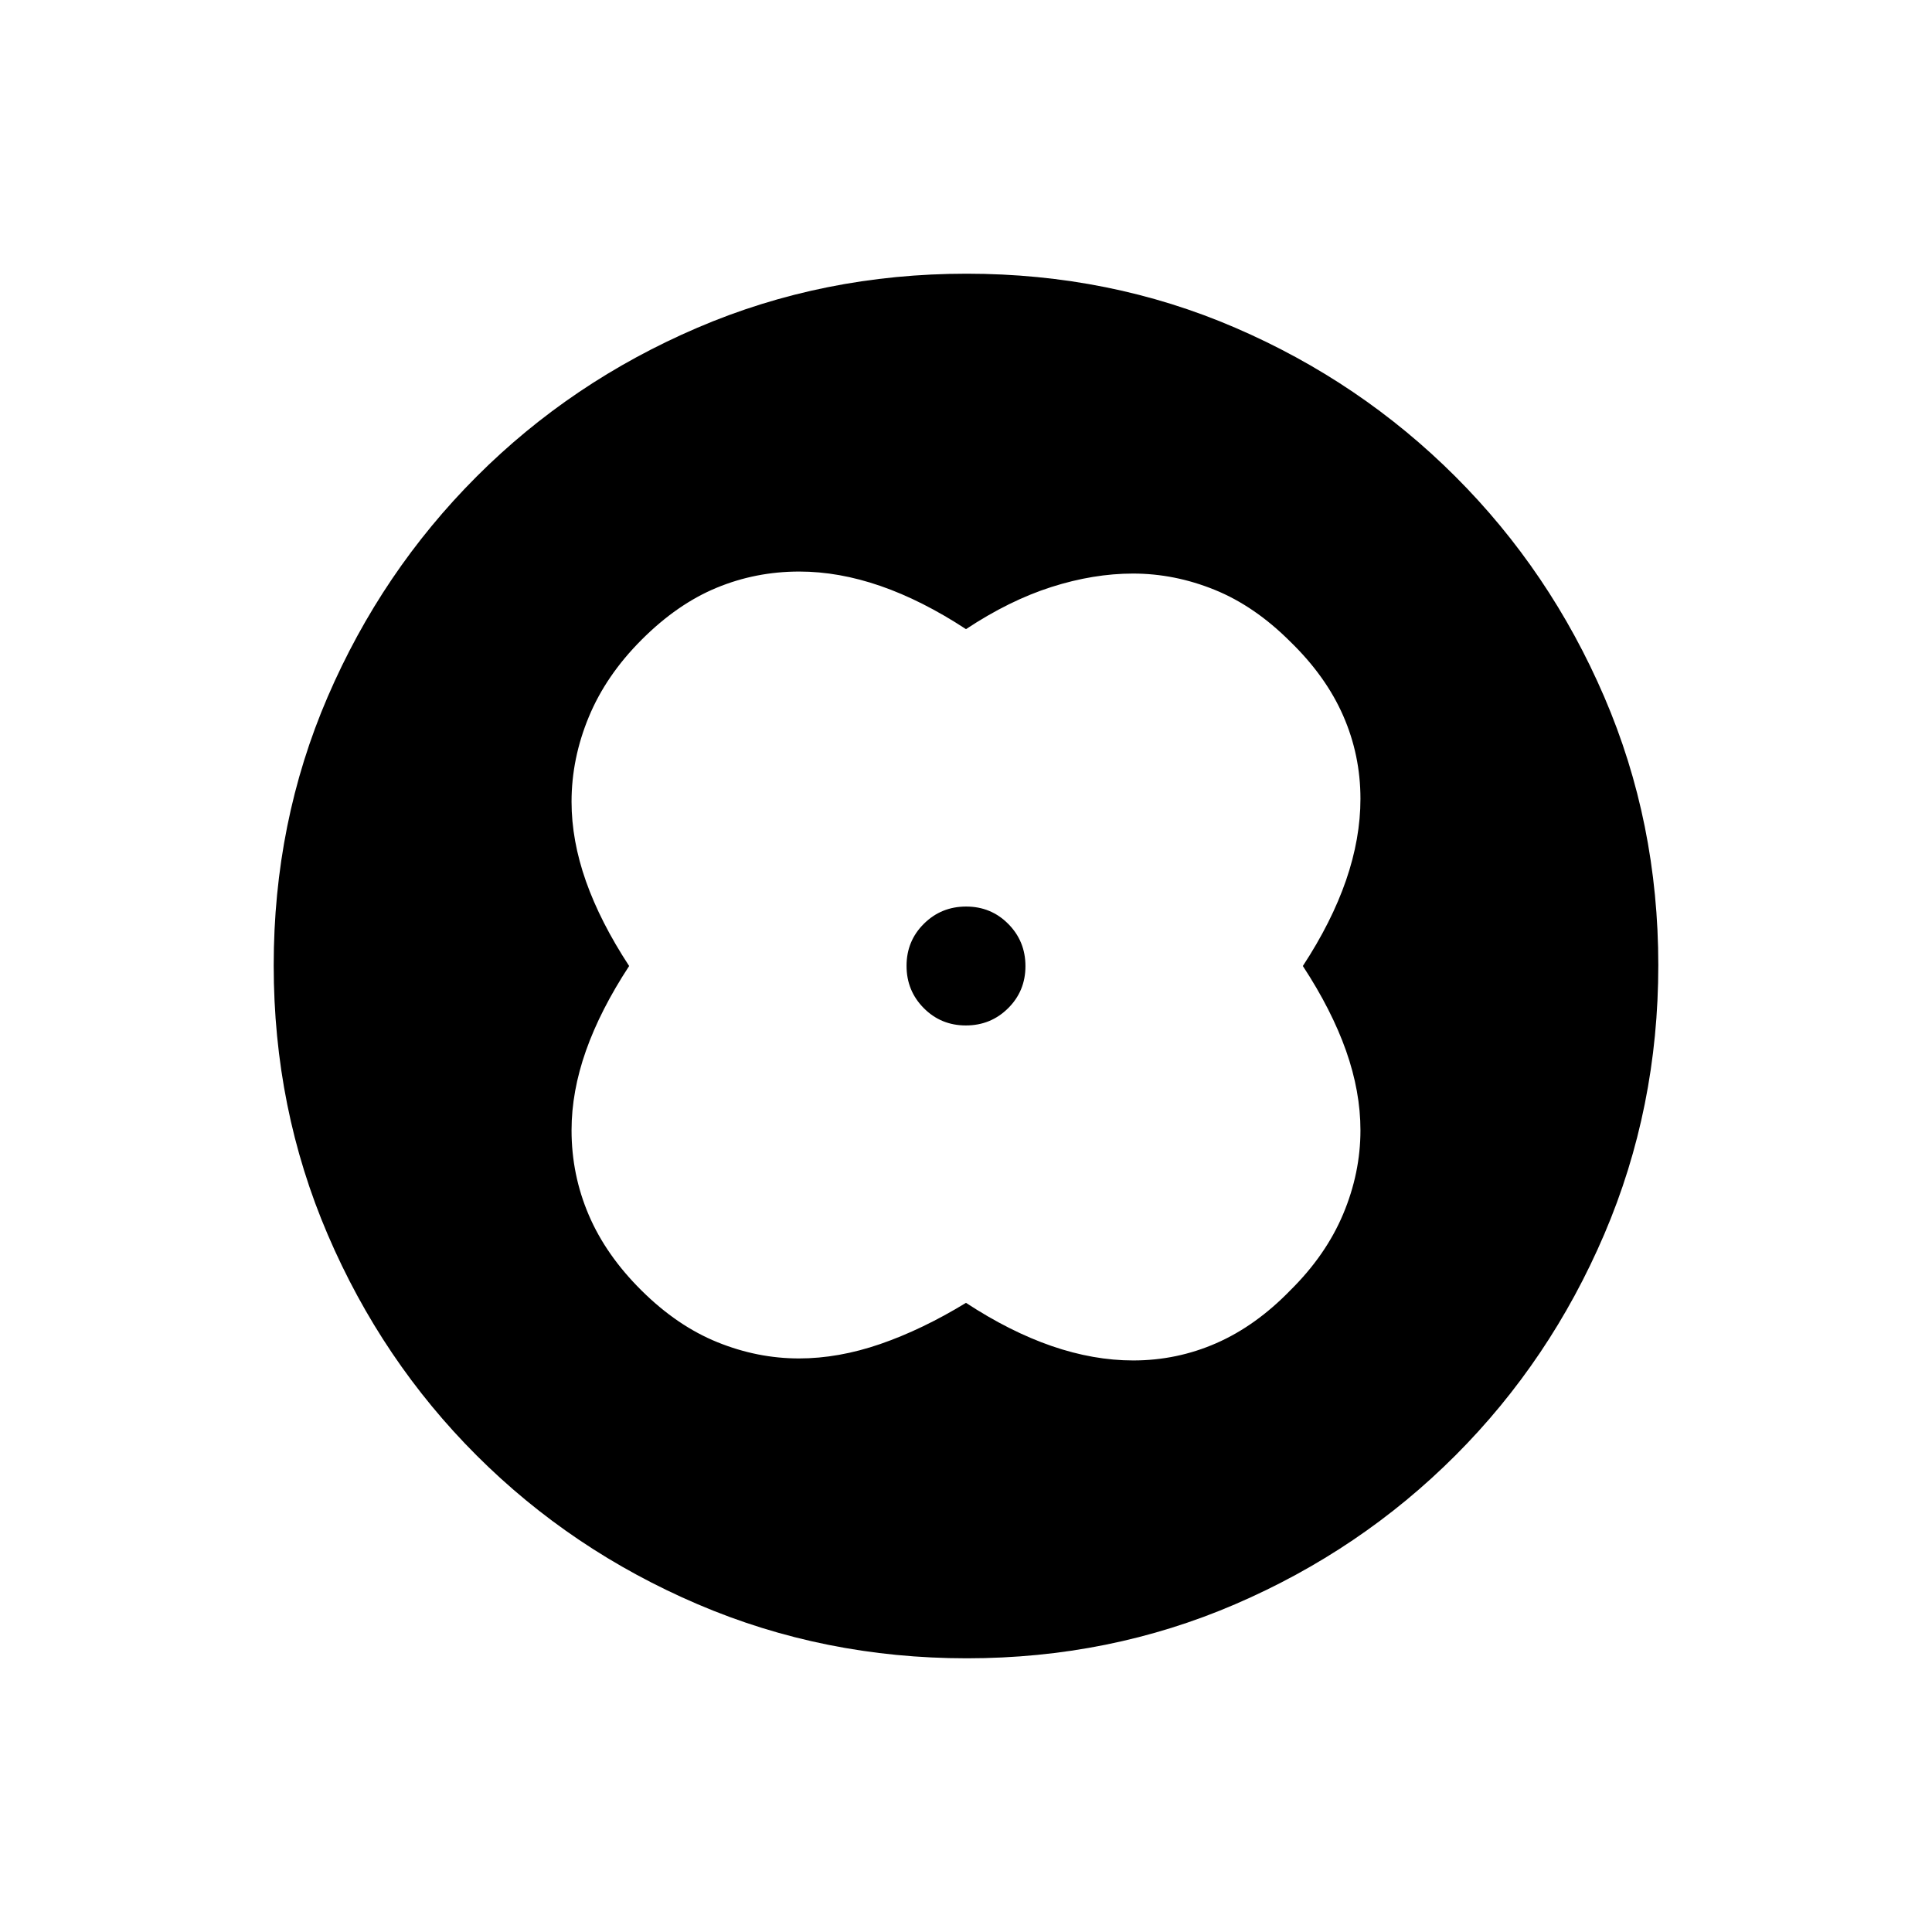 <svg xmlns="http://www.w3.org/2000/svg" height="20" viewBox="0 -960 960 960" width="20"><path d="M480-647.38q-21.85-14.31-42.53-21.47-20.69-7.15-40.33-7.15-21.62 0-41.11 8.08-19.49 8.07-37.18 25.77-17.7 17.69-26.27 38.37-8.58 20.69-8.58 42.16 0 19.22 7.15 39.5 7.16 20.27 21.47 42.12-14.31 21.85-21.47 42.12-7.15 20.28-7.15 39.5 0 22.15 8.58 42.17 8.57 20.01 26.27 37.53 17.69 17.53 37.59 25.6 19.91 8.08 40.57 8.08 19.61 0 40.37-7.15 20.77-7.16 42.62-20.47 21.85 14.31 42.61 21.47 20.76 7.15 40.47 7.15 21.71 0 41.29-8.58 19.59-8.57 36.78-26.27 17.7-17.49 26.27-37.91 8.58-20.42 8.58-41.62 0-19.22-7.15-39.5-7.16-20.27-21.47-42.12 14.31-21.85 21.47-42.61 7.15-20.76 7.15-40.47 0-21.71-8.58-41.29-8.57-19.59-26.27-36.78-17.69-17.7-37.59-25.77-19.91-8.08-40.57-8.08-19.61 0-40.53 6.67-20.92 6.68-42.46 20.95ZM480-480Zm-.07 29.54q12.38 0 20.99-8.55 8.62-8.54 8.62-20.92 0-12.38-8.55-20.99-8.54-8.62-20.92-8.62-12.38 0-20.99 8.55-8.62 8.54-8.62 20.92 0 12.38 8.55 20.99 8.54 8.62 20.92 8.62Zm.48 314.46q-70.95 0-133.69-26.84-62.73-26.84-109.86-73.92t-73.99-109.72Q136-409.11 136-480.32q0-71.22 26.84-133.46 26.84-62.23 73.92-109.36t109.72-73.99Q409.11-824 480.32-824q71.22 0 133.46 26.84 62.23 26.84 109.36 73.92t73.99 109.48Q824-551.36 824-480.41q0 70.95-26.84 133.69-26.84 62.73-73.92 109.86t-109.48 73.99Q551.36-136 480.41-136Z"/></svg>